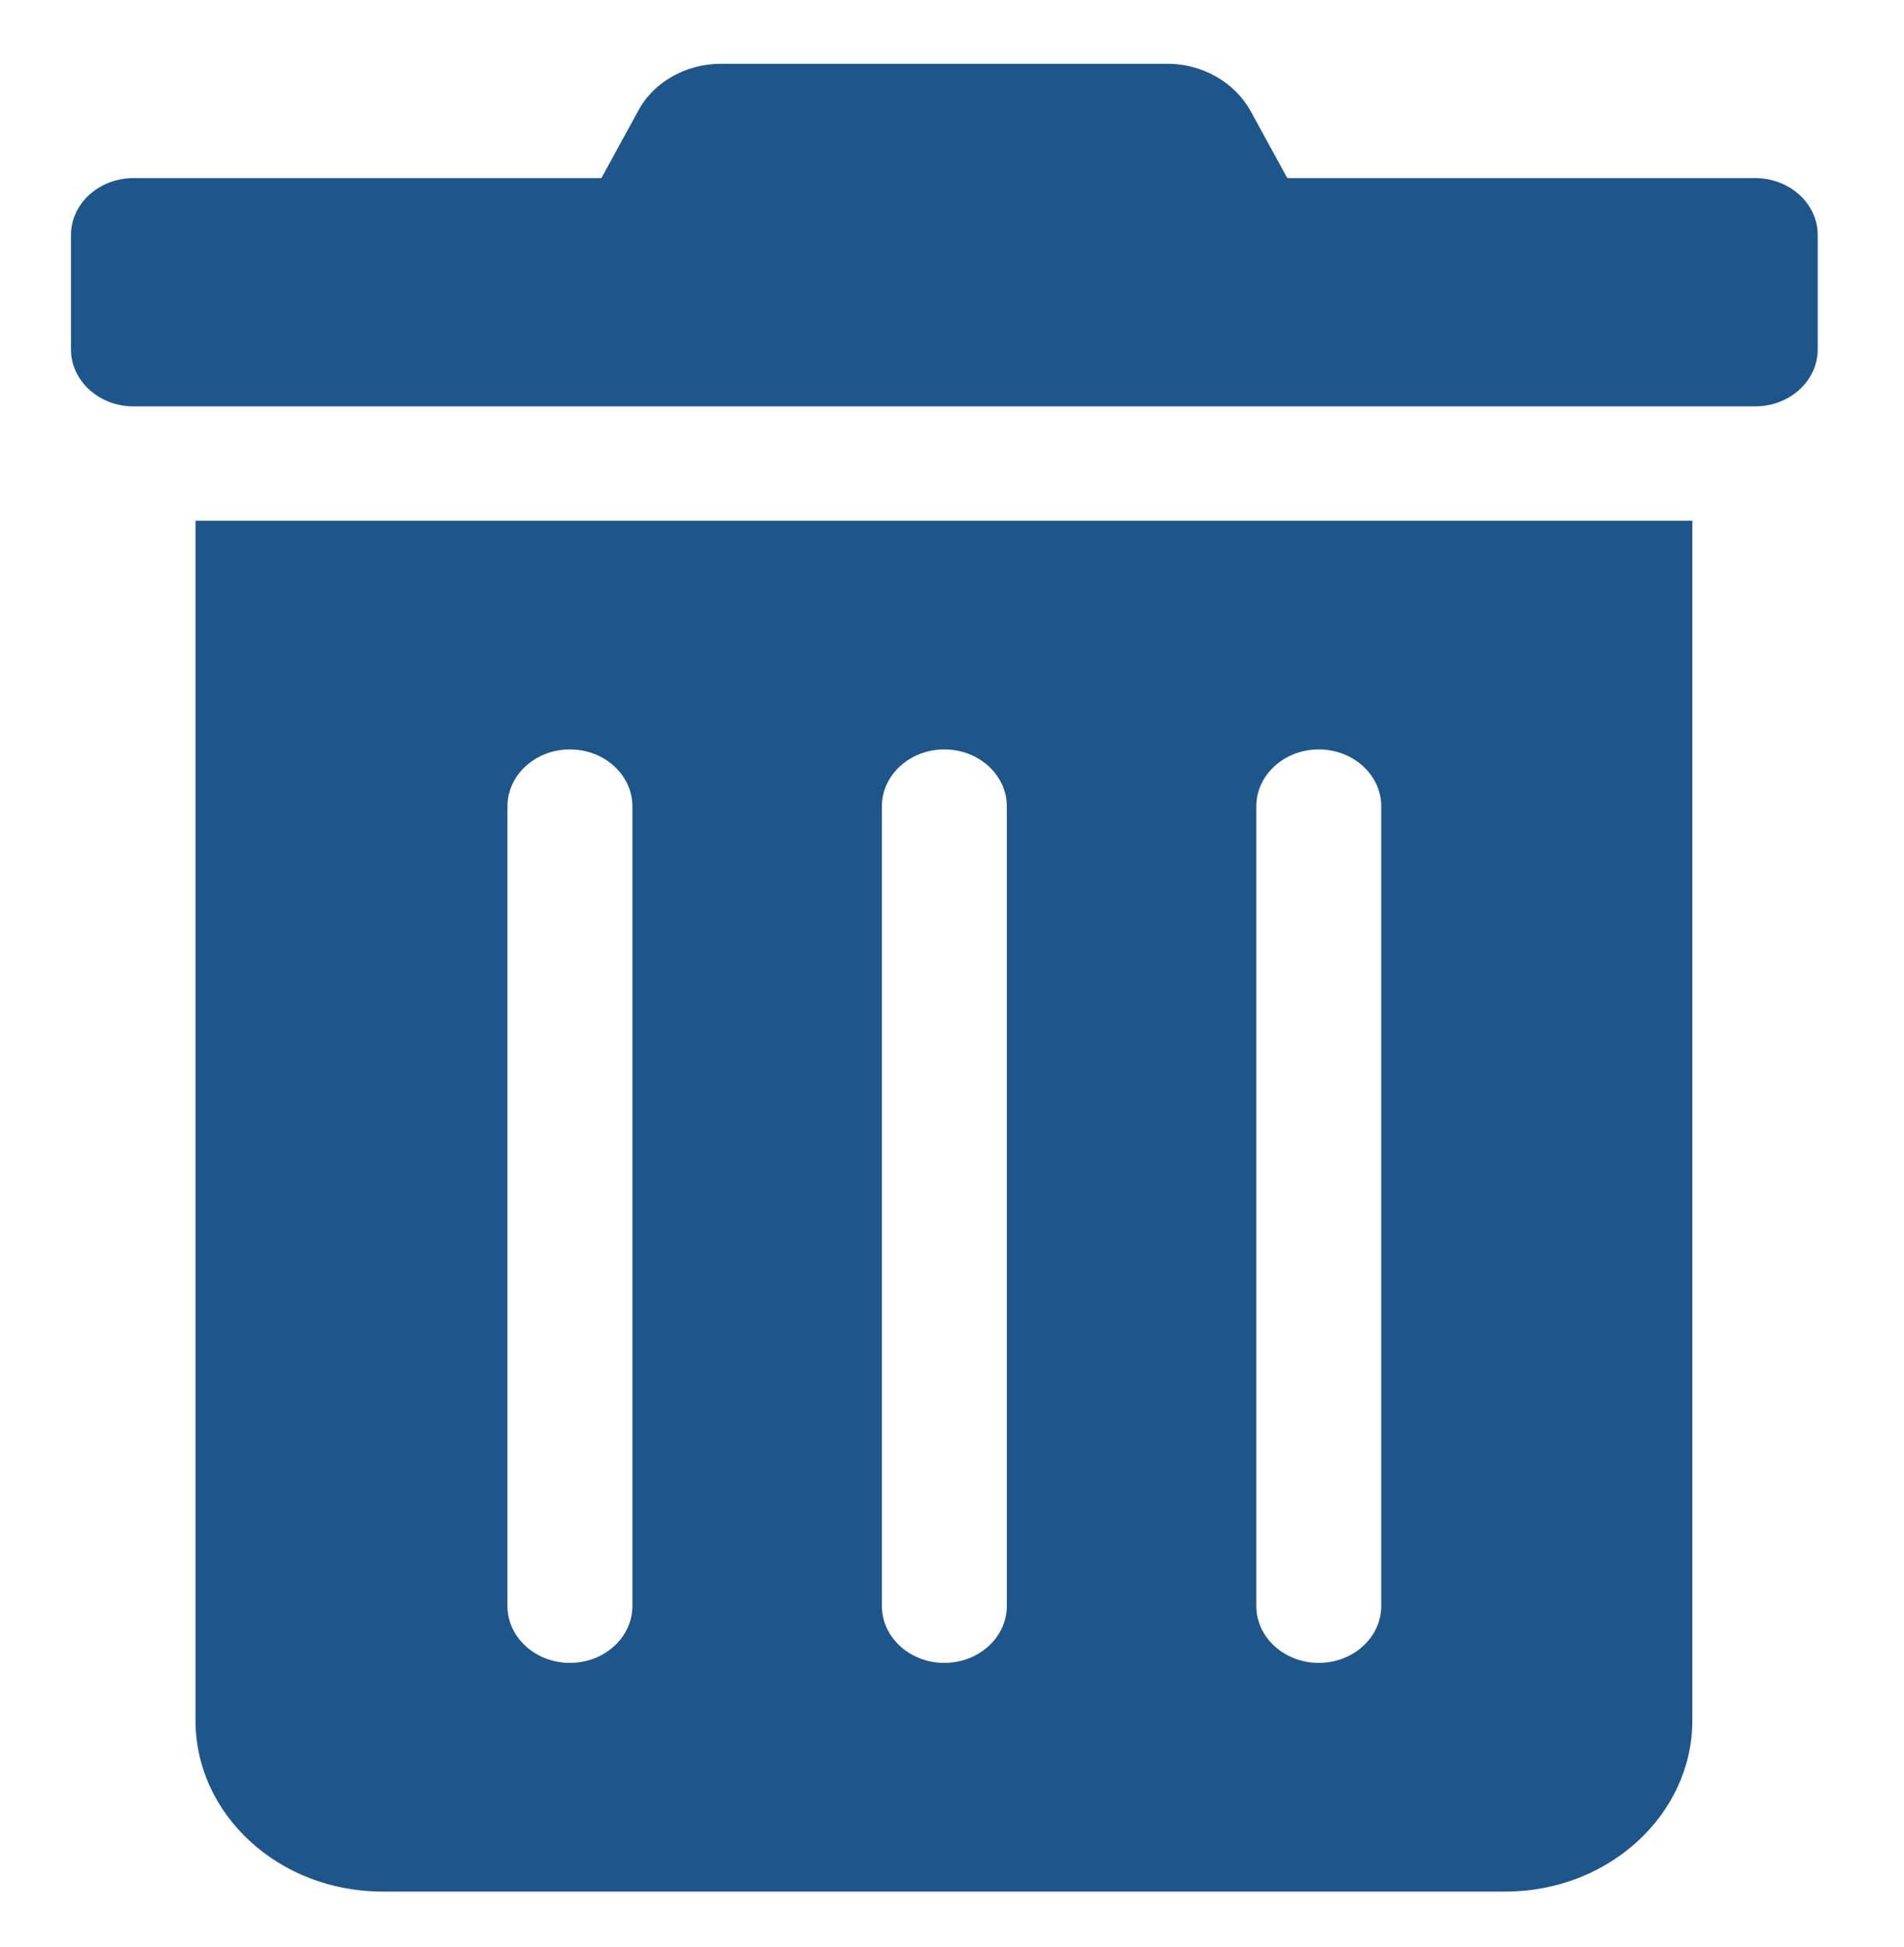 <?xml version="1.0" encoding="utf-8"?>
<!-- Generator: Adobe Illustrator 25.4.1, SVG Export Plug-In . SVG Version: 6.00 Build 0)  -->
<svg version="1.1" id="Calque_1" xmlns="http://www.w3.org/2000/svg" xmlns:xlink="http://www.w3.org/1999/xlink" x="0px" y="0px"
	 viewBox="0 0 448 458" style="enable-background:new 0 0 448 458;" xml:space="preserve">
<style type="text/css">
	.st0{fill:#20558A;}
</style>
<path class="st0" d="M46,404.7c0,22.3,19.7,40.3,44,40.3l0,0h264.2c24.3,0,44-18.1,44-40.3l0,0V122.5H46V404.7z M295.6,189.7
	c0-7.4,6.6-13.4,14.7-13.4s14.7,6,14.7,13.4v188.1c0,7.4-6.6,13.4-14.7,13.4s-14.7-6-14.7-13.4V189.7z M207.5,189.7
	c0-7.4,6.6-13.4,14.7-13.4s14.7,6,14.7,13.4v188.1c0,7.4-6.6,13.4-14.7,13.4s-14.7-6-14.7-13.4V189.7z M119.4,189.7
	c0-7.4,6.6-13.4,14.7-13.4s14.7,6,14.7,13.4v188.1c0,7.4-6.6,13.4-14.7,13.4s-14.7-6-14.7-13.4V189.7z M413,41.9H302.9l-8.6-15.7
	c-3.8-6.9-11.4-11.2-19.7-11.2H169.7c-8.3,0-16,4.3-19.6,11.2l-8.6,15.7H31.4c-8.1,0-14.7,6-14.7,13.4v26.9
	c0,7.4,6.6,13.4,14.7,13.4H413c8.1,0,14.7-6,14.7-13.4V55.3C427.7,47.9,421.1,41.9,413,41.9z"/>
</svg>
